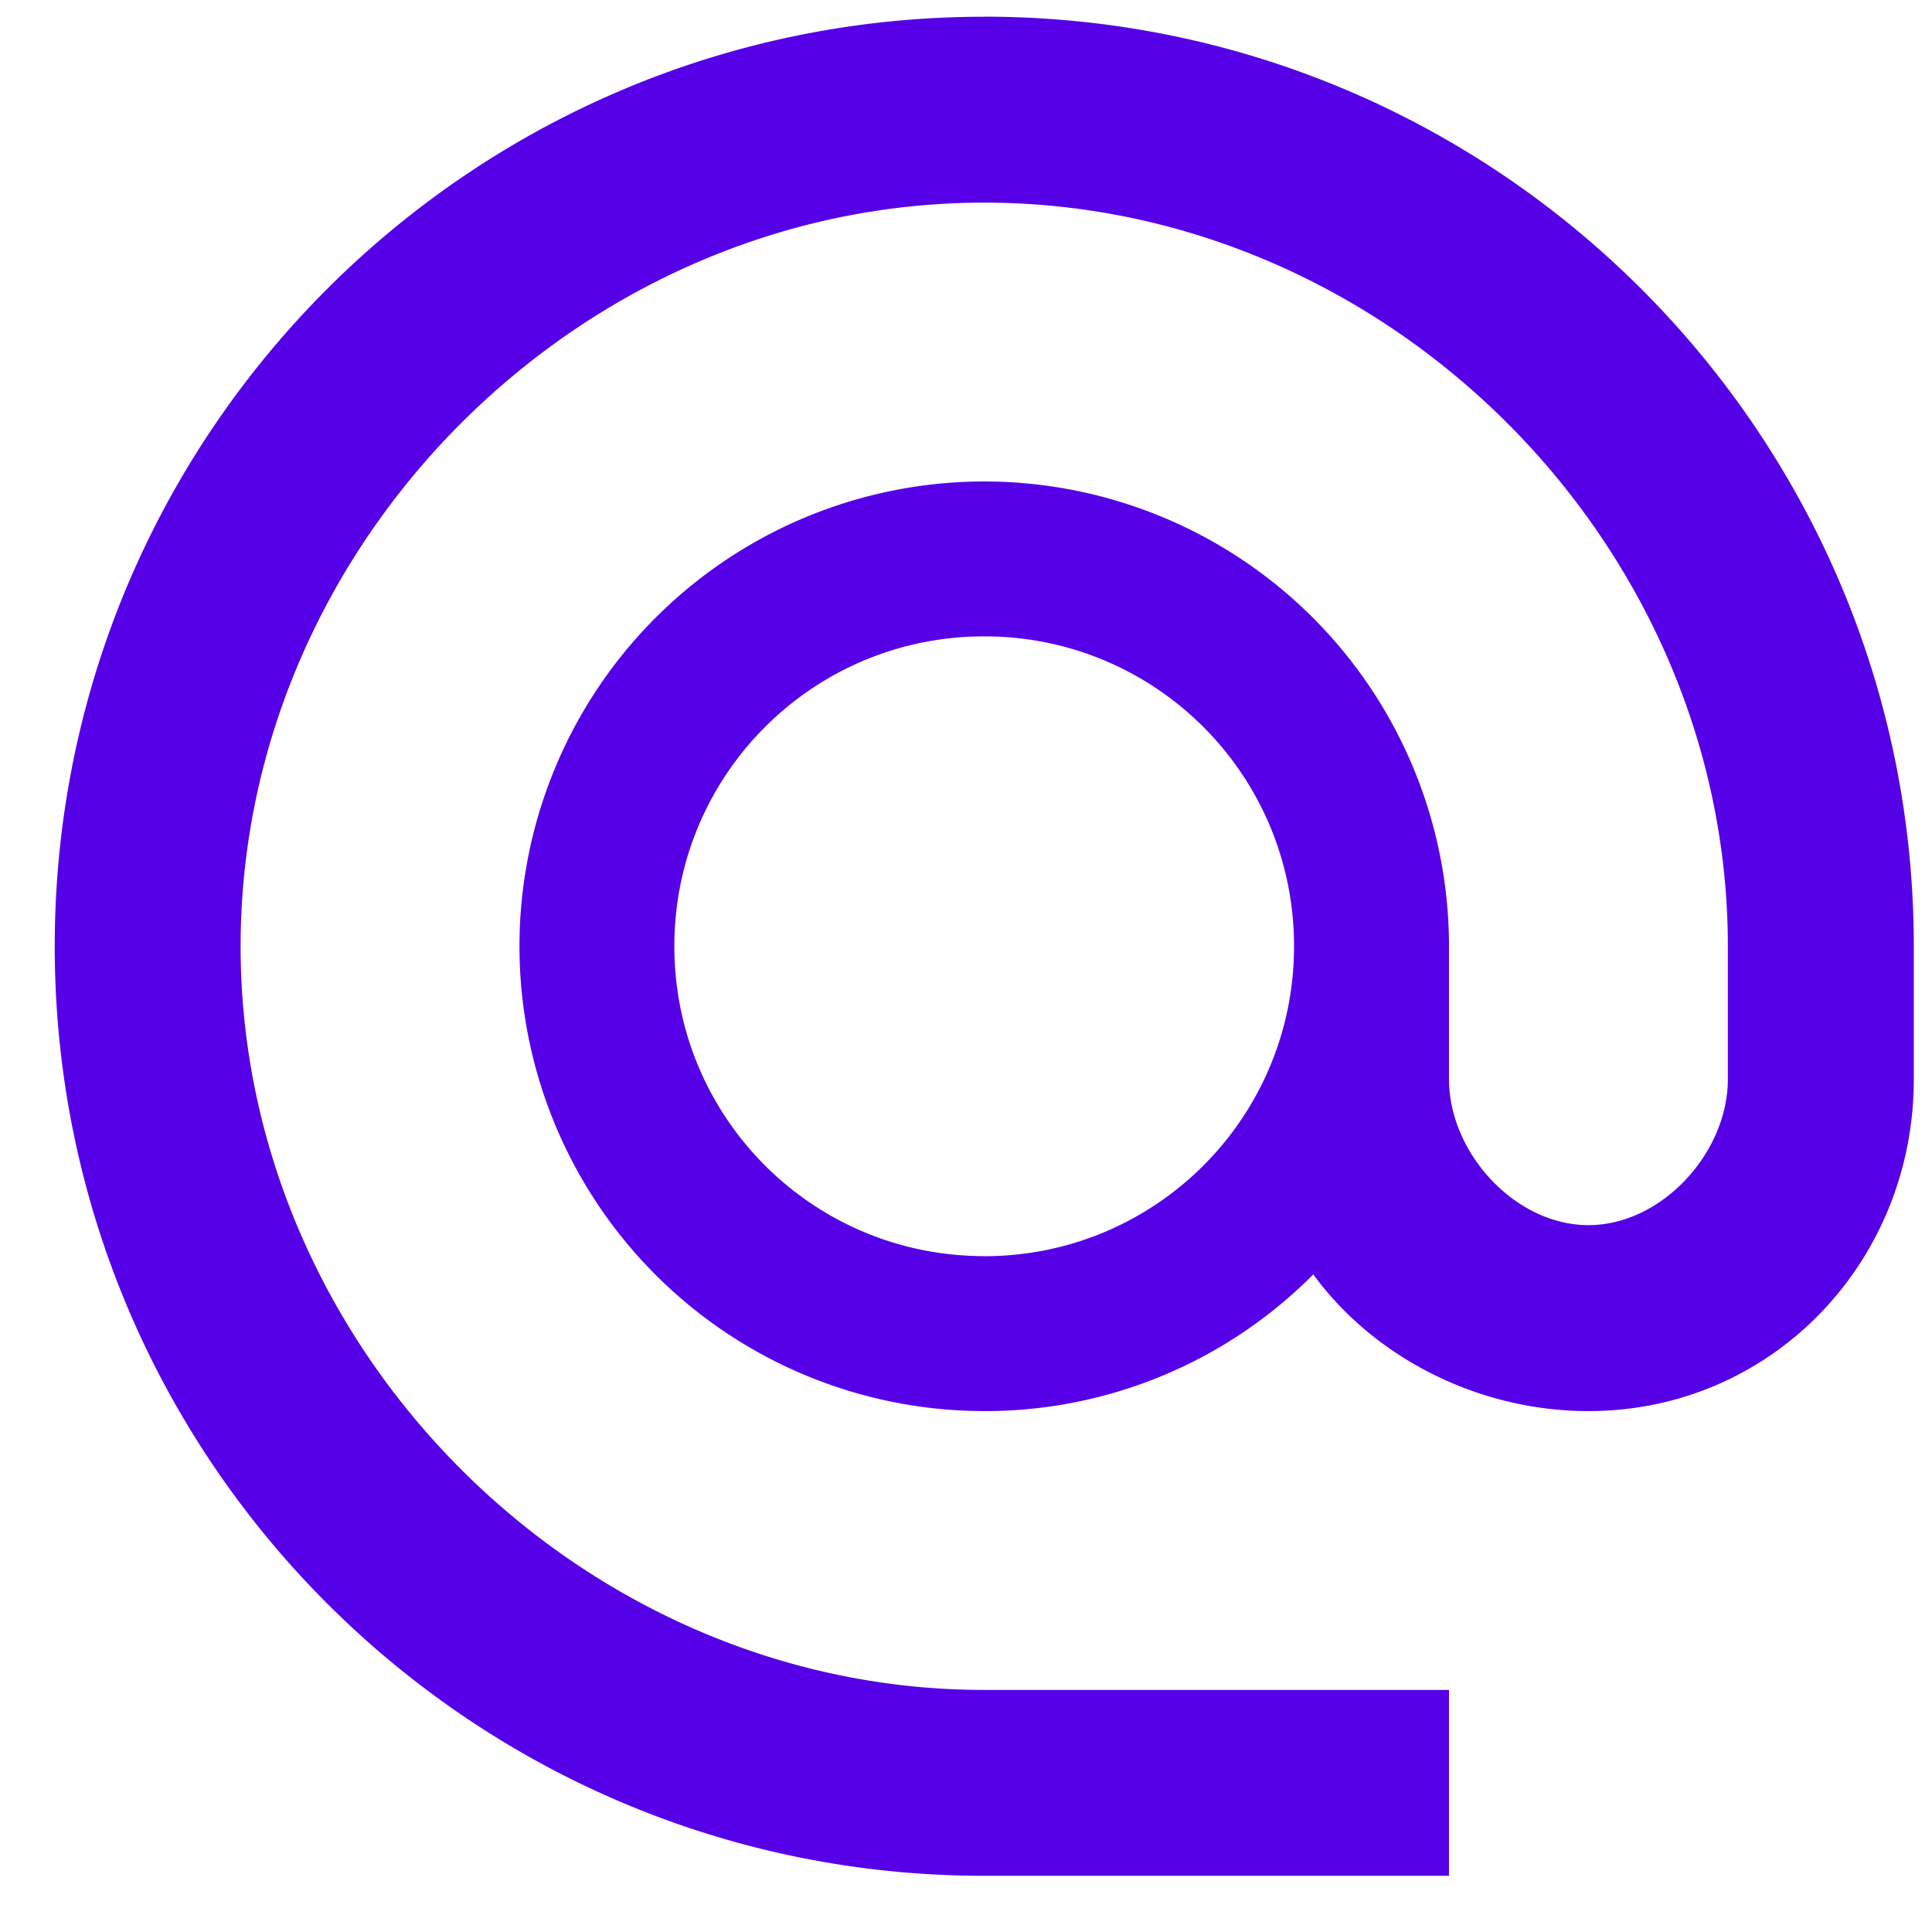 <svg xmlns="http://www.w3.org/2000/svg" width="24" height="24" viewBox="0 0 24 24"><g><g><path fill="#5600e8" d="M12.226 15.604c-2.13 0-3.849-1.72-3.849-3.849 0-2.13 1.72-3.85 3.85-3.85s3.848 1.72 3.848 3.85-1.719 3.85-3.849 3.85zm0-15.396C5.852.207.68 5.38.68 11.755c0 6.374 5.173 11.547 11.547 11.547H18v-2.309h-5.774c-5.011 0-9.237-4.226-9.237-9.238s4.226-9.238 9.237-9.238c5.012 0 9.238 4.226 9.238 9.238v1.651c0 .913-.82 1.813-1.732 1.813S18 14.32 18 13.406v-1.651a5.776 5.776 0 0 0-5.774-5.774 5.776 5.776 0 0 0-5.773 5.774 5.776 5.776 0 0 0 5.773 5.774 5.74 5.74 0 0 0 4.088-1.698c.75 1.028 2.044 1.698 3.418 1.698 2.275 0 4.042-1.848 4.042-4.123v-1.651C23.774 5.381 18.6.207 12.226.207z"/></g></g></svg>